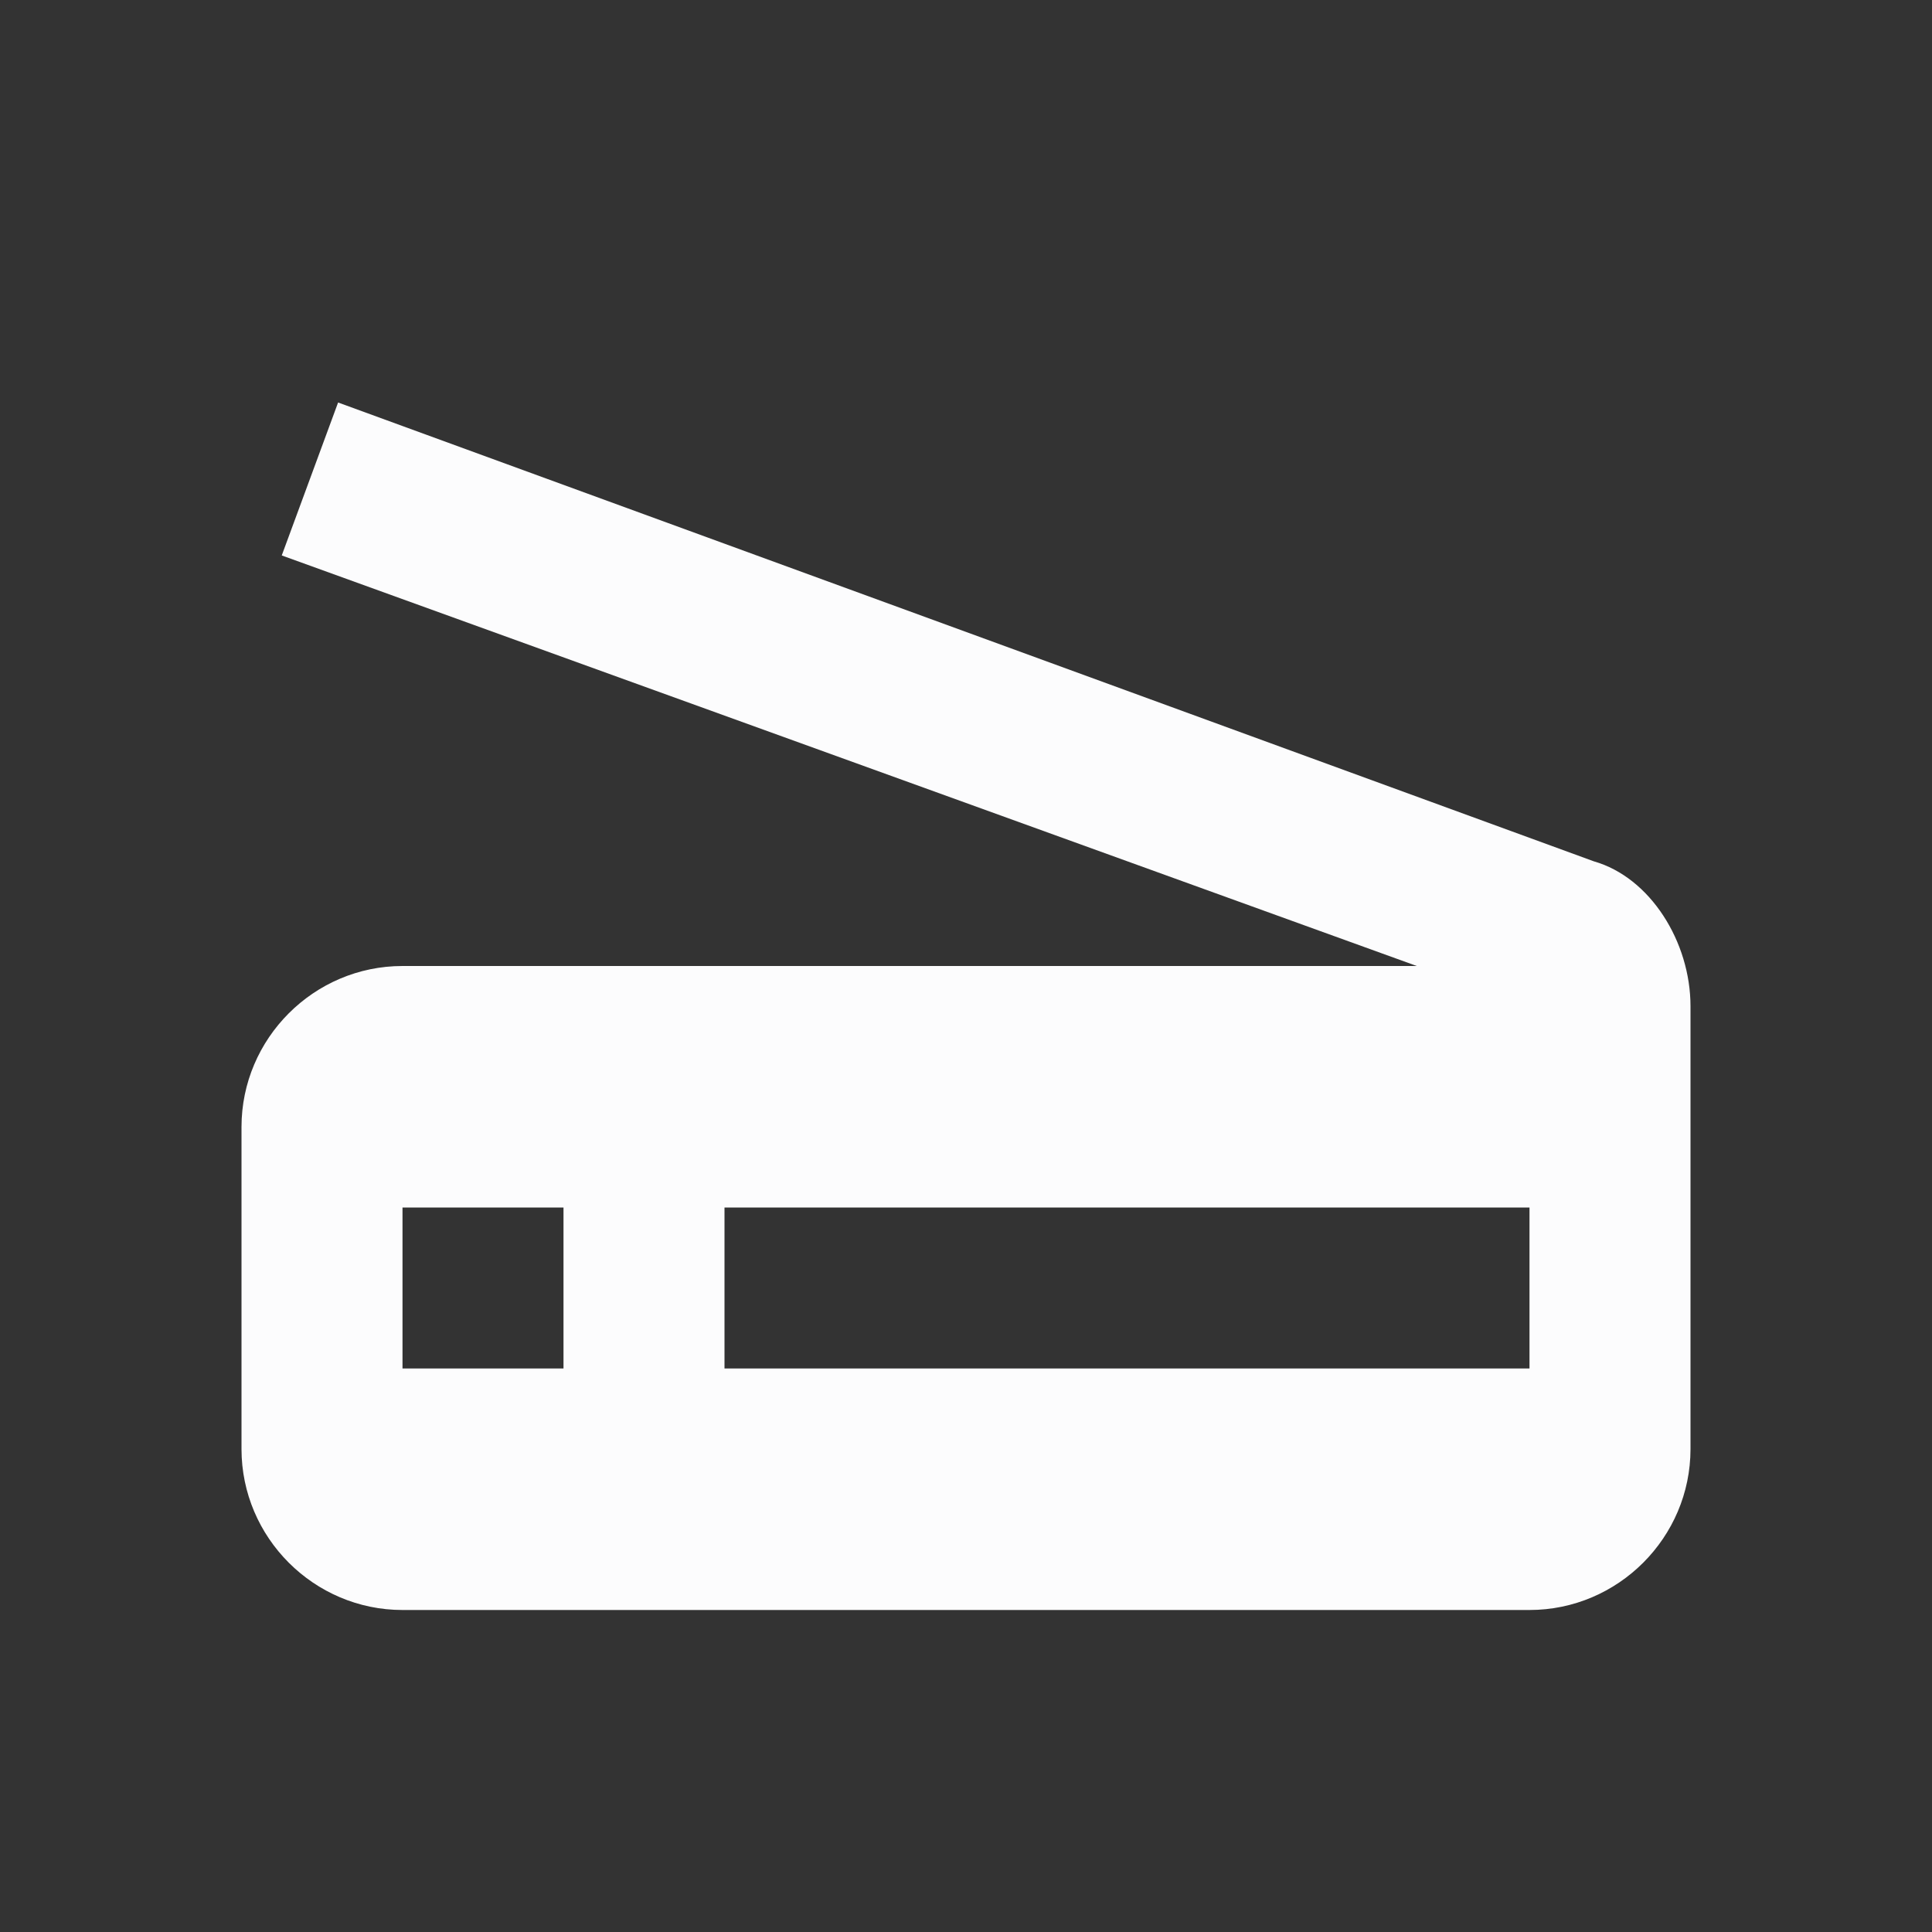 <svg width="24" height="24" viewBox="0 0 24 24" fill="none" xmlns="http://www.w3.org/2000/svg">
<rect x="0" y="0" width="24" height="24" fill="#333333" stroke="none"/>
<g clip-path="url(#clip0_20_16766)">
<path d="M19.8 10.7L4.2 5L3.5 6.9L17.6 12H5C3.9 12 3 12.9 3 14V18C3 19.1 3.9 20 5 20H19C20.1 20 21 19.1 21 18V12.5C21 11.7 20.5 10.9 19.8 10.7ZM7 17H5V15H7V17ZM19 17H9V15H19V17Z" fill="#FCFCFD"/>
</g>
<defs>
<clipPath id="clip0_20_16766">
<rect width="24" height="24" fill="white"/>
</clipPath>
</defs>
</svg>
